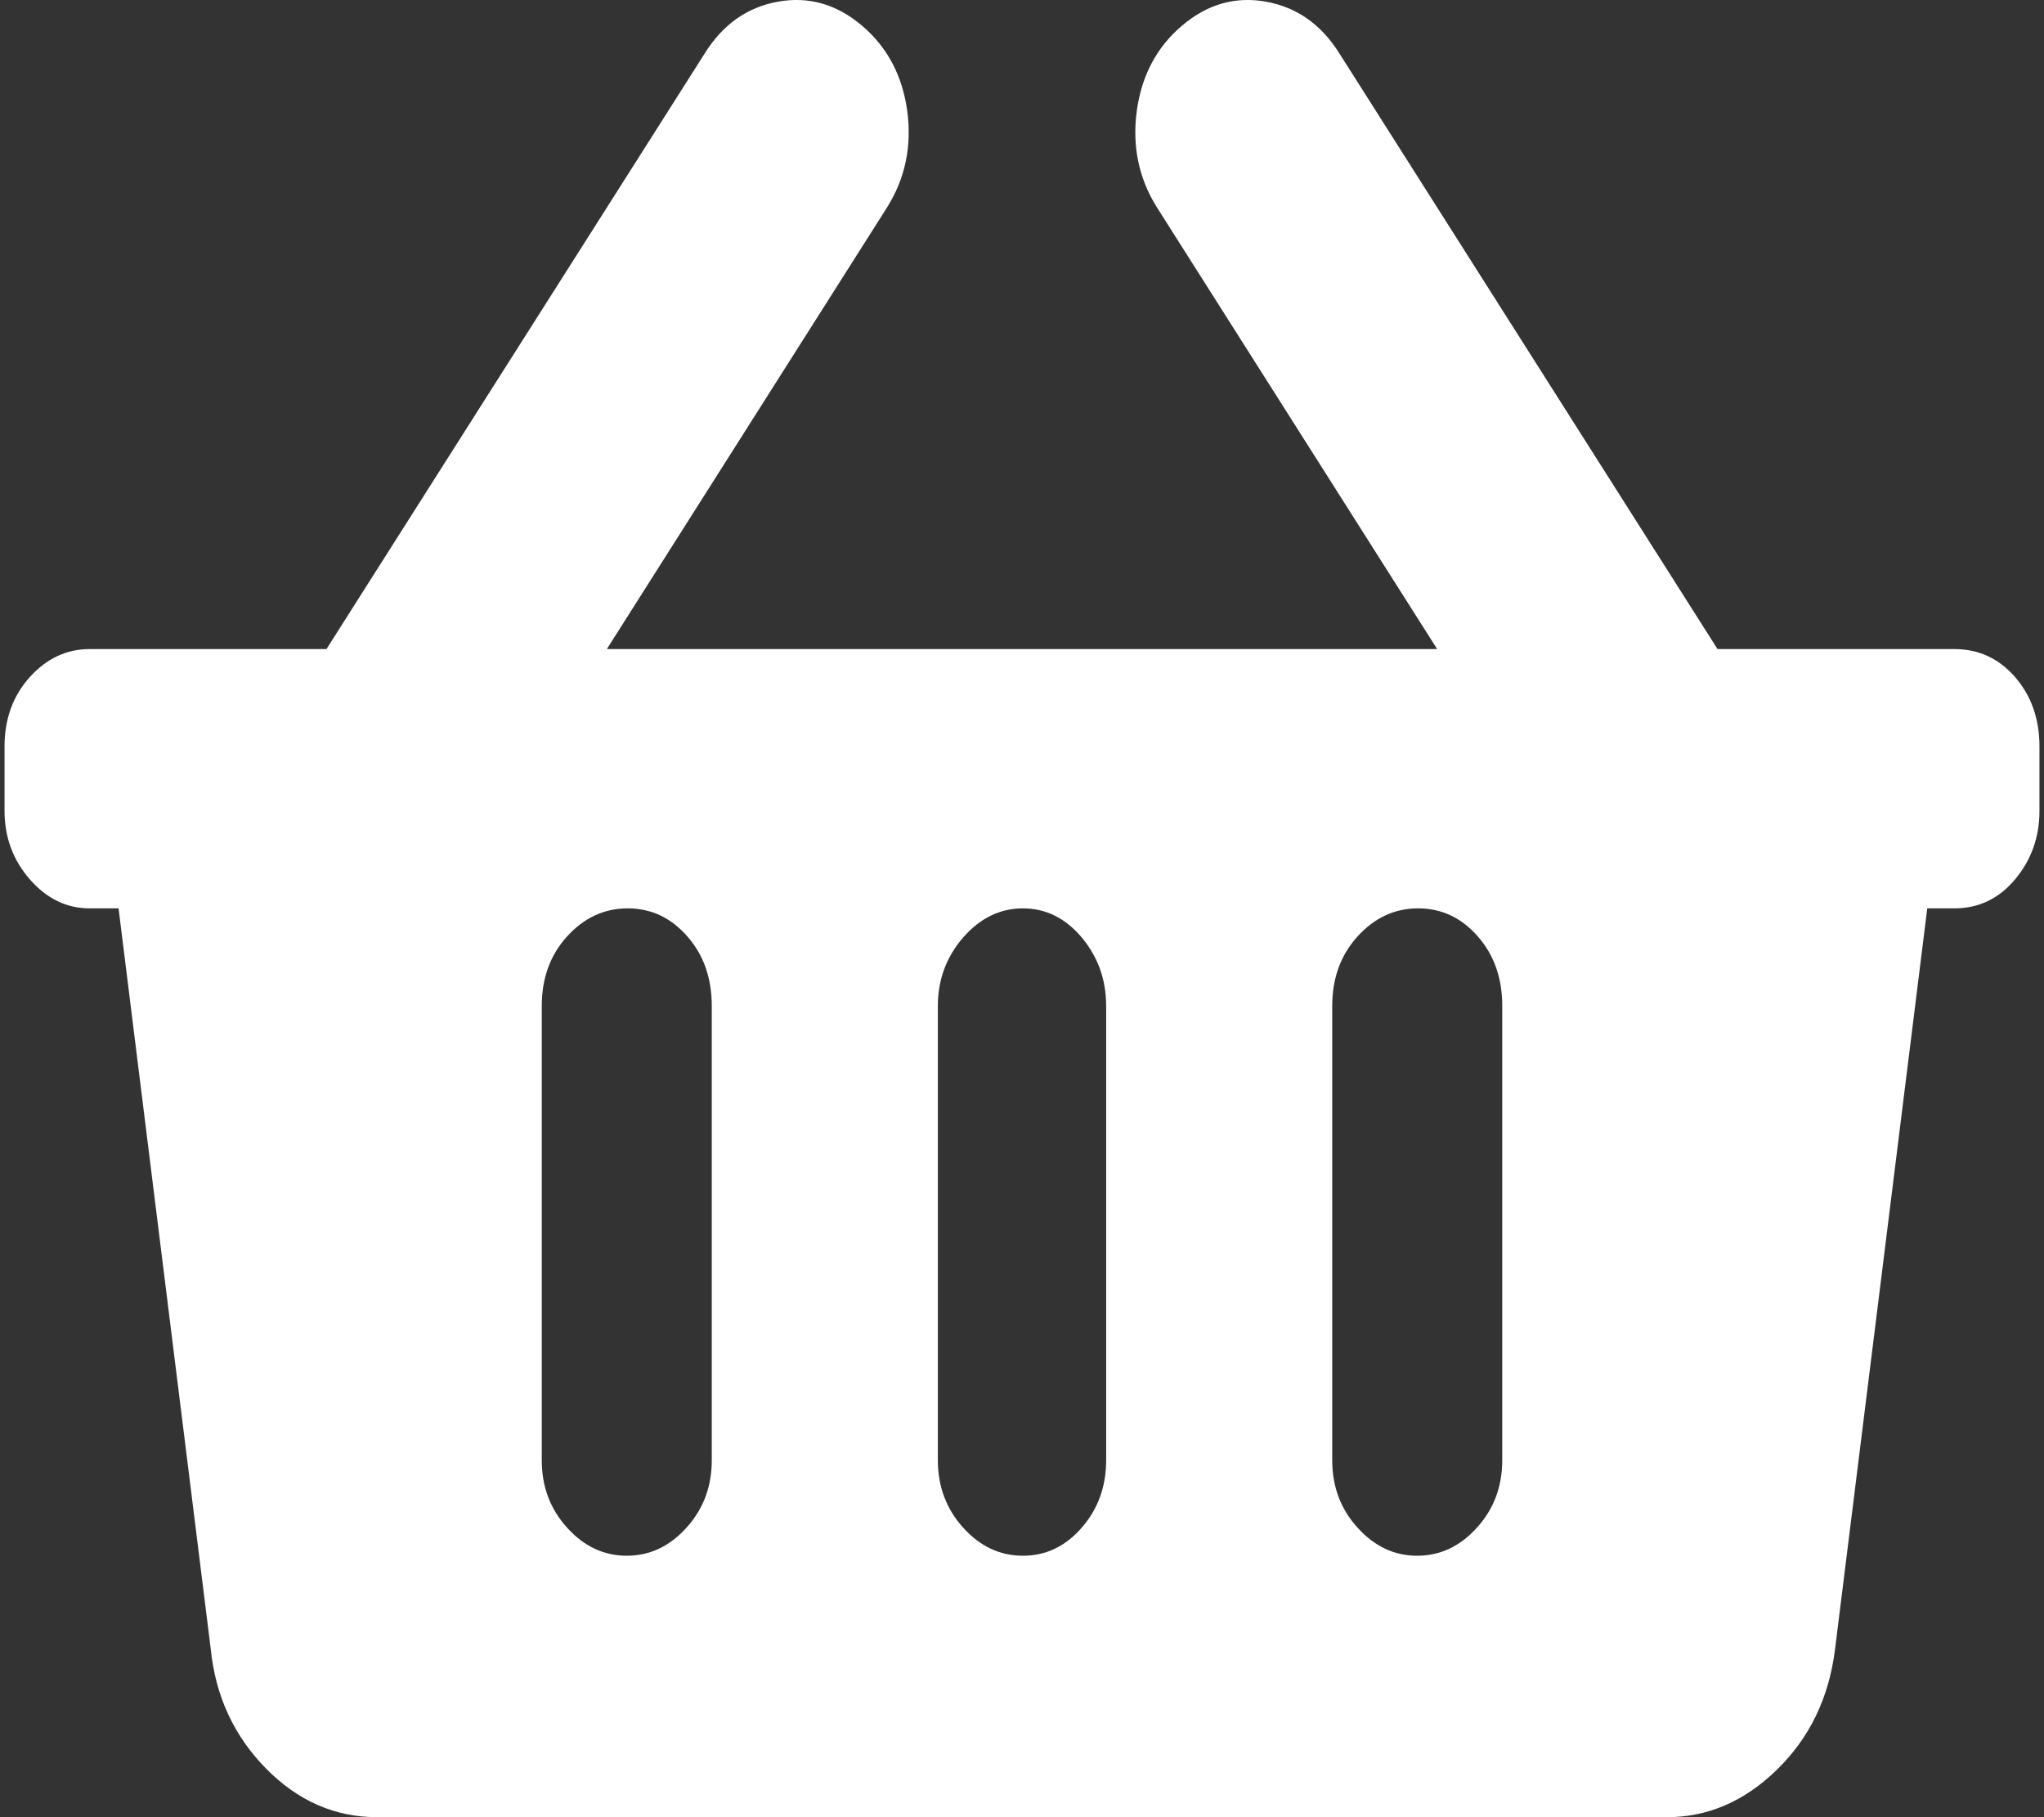 <svg width='18' height='16' viewBox='0 0 18 16' fill='none' xmlns='http://www.w3.org/2000/svg'><rect x="0" y="0" width="18" height="16" fill="#333333" stroke="none"/><path d='M17.96 6.573V7.14C17.96 7.371 17.888 7.572 17.745 7.743C17.602 7.913 17.424 7.998 17.211 7.998H16.972L16.16 14.52C16.107 14.947 15.937 15.3 15.65 15.58C15.364 15.86 15.04 16 14.679 16H3.321C2.95 16 2.623 15.857 2.342 15.571C2.06 15.284 1.898 14.934 1.856 14.52L1.044 7.998H0.789C0.587 7.998 0.412 7.913 0.263 7.743C0.114 7.572 0.04 7.371 0.04 7.14V6.573C0.04 6.33 0.114 6.126 0.263 5.961C0.412 5.797 0.587 5.715 0.789 5.715H2.875L6.205 0.472C6.364 0.216 6.579 0.064 6.85 0.015C7.12 -0.034 7.367 0.036 7.59 0.225C7.813 0.414 7.946 0.664 7.989 0.974C8.031 1.285 7.973 1.568 7.813 1.824L5.344 5.715H12.656L10.187 1.824C10.027 1.568 9.969 1.285 10.011 0.974C10.054 0.664 10.187 0.414 10.41 0.225C10.633 0.036 10.88 -0.034 11.15 0.015C11.421 0.064 11.636 0.216 11.796 0.472L15.125 5.715H17.211C17.424 5.715 17.602 5.797 17.745 5.961C17.888 6.126 17.96 6.33 17.96 6.573ZM9.741 12.858V8.857C9.741 8.626 9.669 8.425 9.526 8.254C9.382 8.084 9.21 7.998 9.008 7.998C8.806 7.998 8.631 8.084 8.482 8.254C8.334 8.425 8.259 8.626 8.259 8.857V12.858C8.259 13.089 8.334 13.287 8.482 13.451C8.631 13.616 8.806 13.698 9.008 13.698C9.21 13.698 9.382 13.616 9.526 13.451C9.669 13.287 9.741 13.089 9.741 12.858ZM13.229 12.858V8.857C13.229 8.613 13.158 8.409 13.014 8.245C12.871 8.081 12.695 7.998 12.489 7.998C12.281 7.998 12.104 8.081 11.955 8.245C11.806 8.409 11.732 8.613 11.732 8.857V12.858C11.732 13.089 11.806 13.287 11.955 13.451C12.104 13.616 12.279 13.698 12.48 13.698C12.682 13.698 12.857 13.616 13.006 13.451C13.155 13.287 13.229 13.089 13.229 12.858ZM6.268 12.858V8.857C6.268 8.613 6.197 8.409 6.053 8.245C5.91 8.081 5.735 7.998 5.528 7.998C5.32 7.998 5.143 8.081 4.994 8.245C4.845 8.409 4.771 8.613 4.771 8.857V12.858C4.771 13.089 4.845 13.287 4.994 13.451C5.143 13.616 5.318 13.698 5.52 13.698C5.721 13.698 5.897 13.616 6.045 13.451C6.194 13.287 6.268 13.089 6.268 12.858Z' fill='white'/></svg>